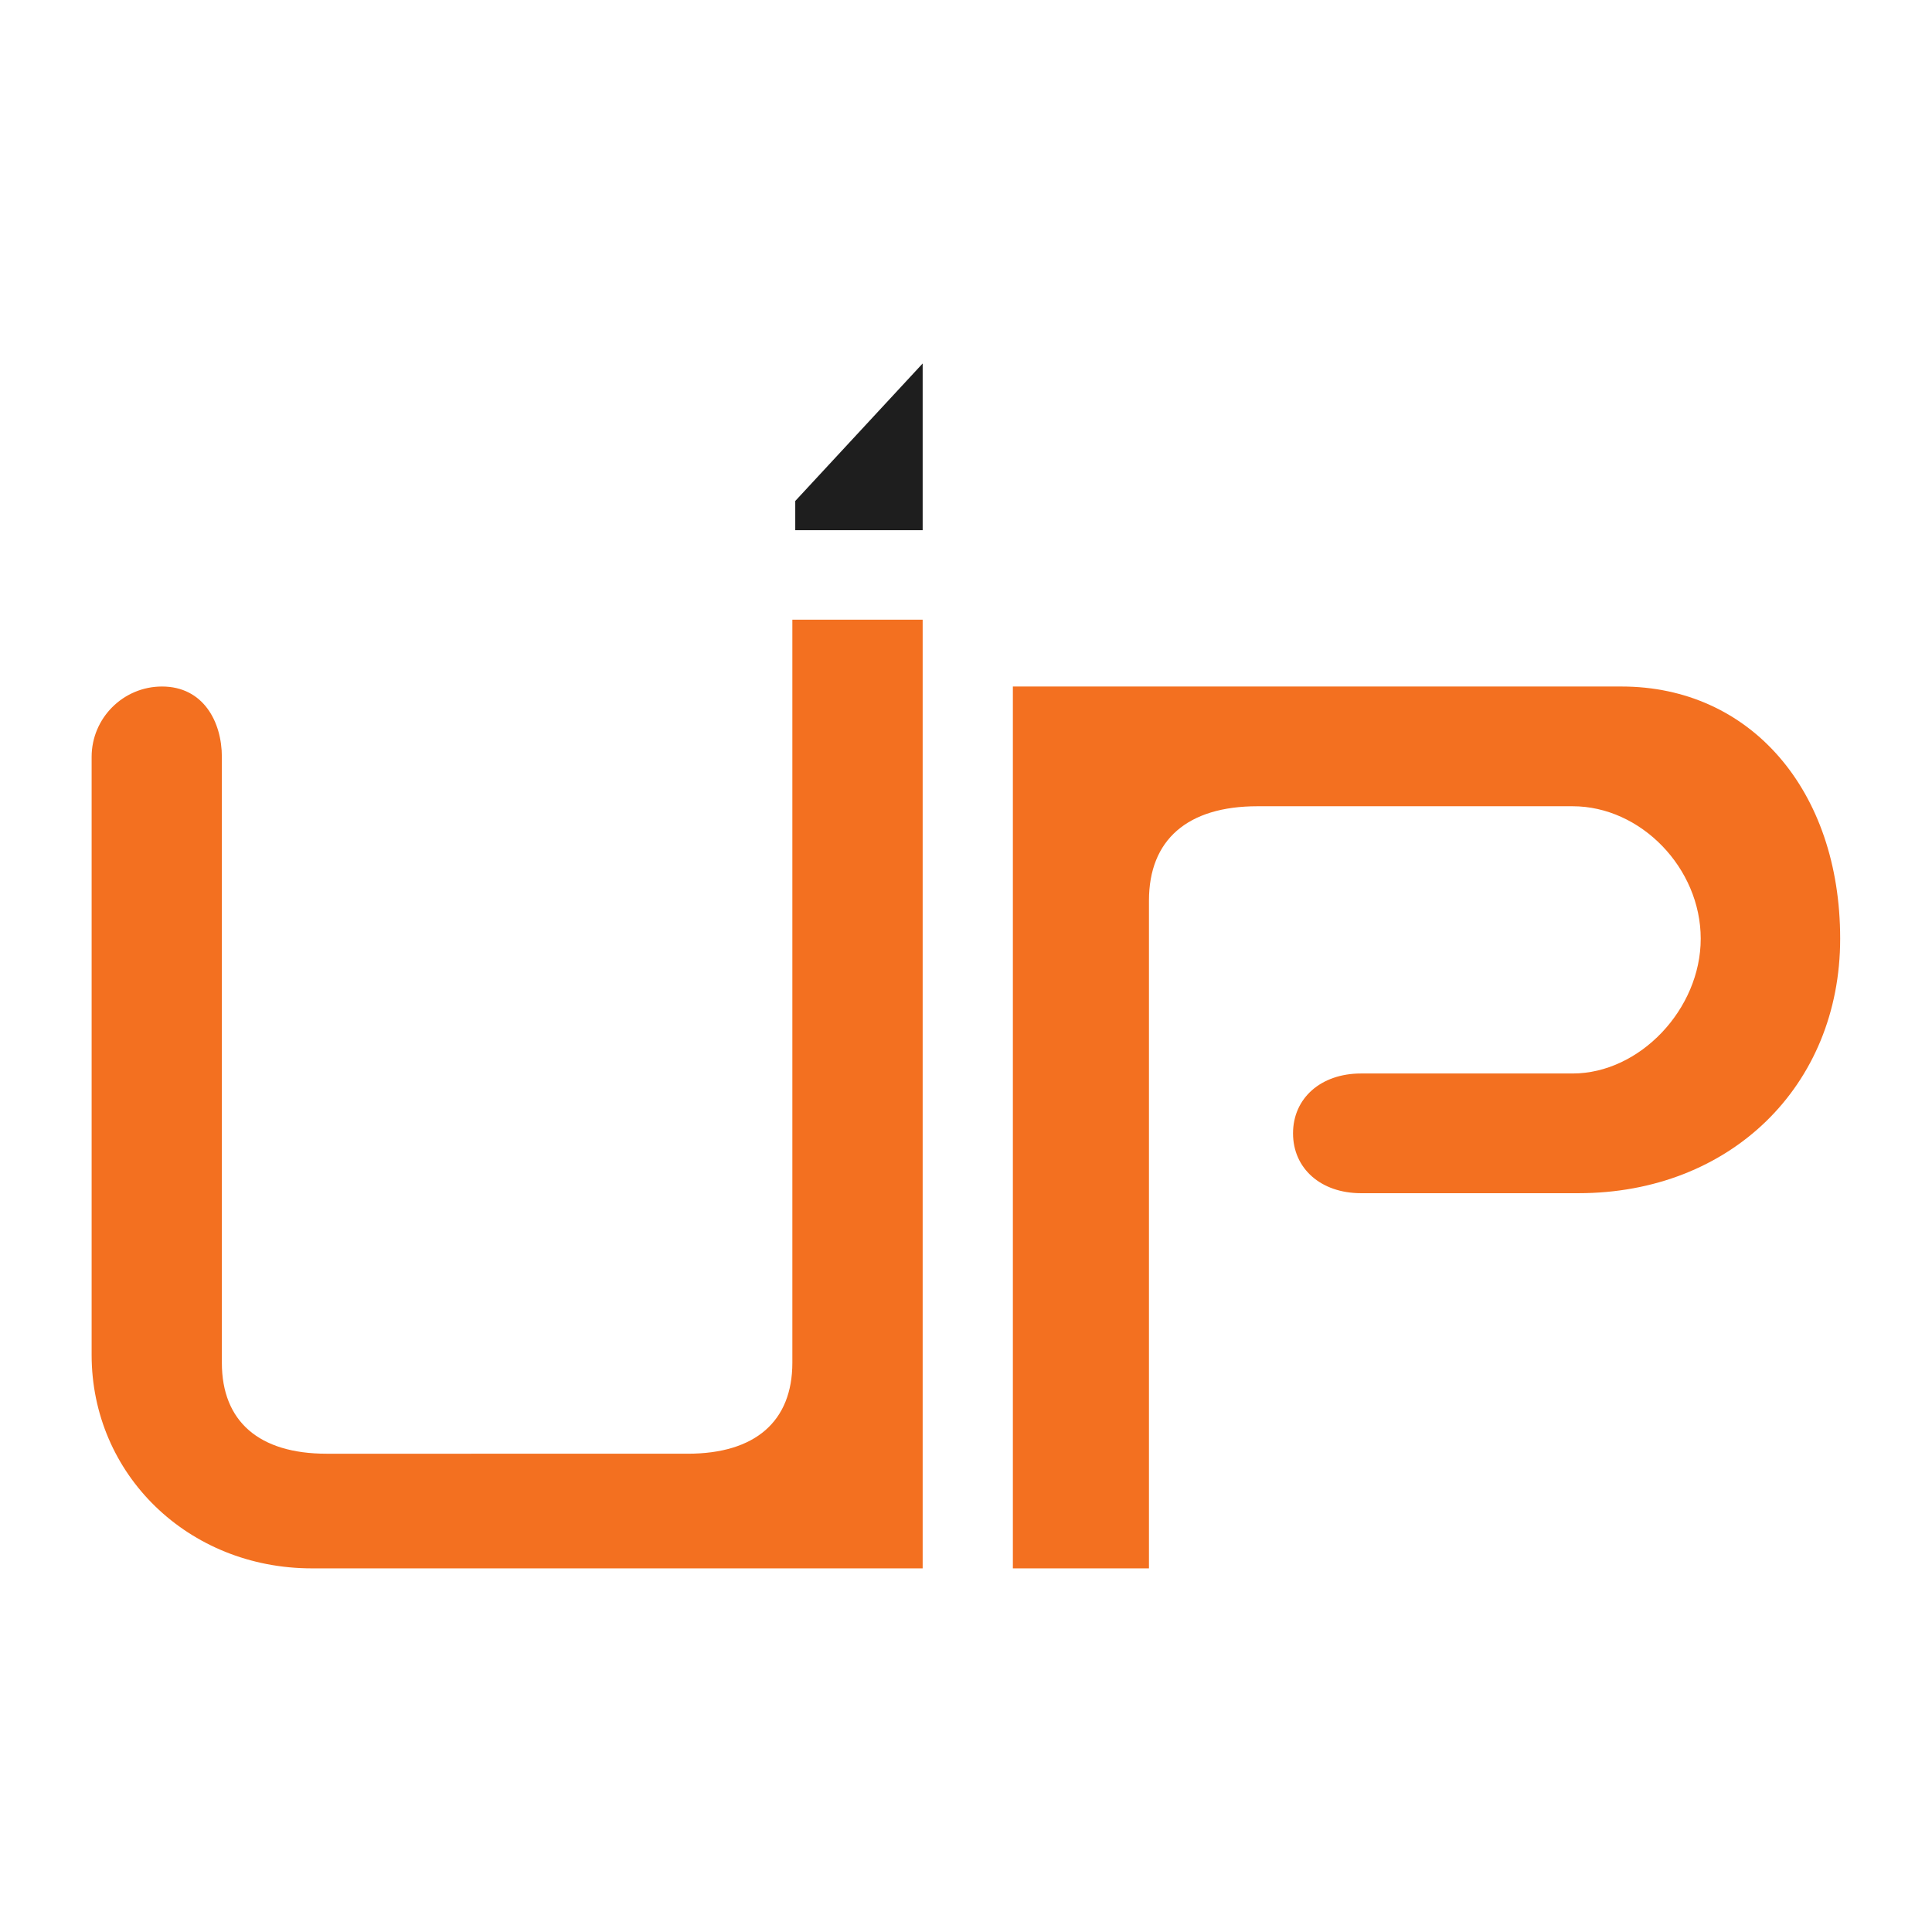 <?xml version="1.0" encoding="UTF-8" standalone="no"?> <svg xmlns:dc="http://purl.org/dc/elements/1.1/" xmlns:cc="http://creativecommons.org/ns#" xmlns:rdf="http://www.w3.org/1999/02/22-rdf-syntax-ns#" xmlns:svg="http://www.w3.org/2000/svg" xmlns="http://www.w3.org/2000/svg" xmlns:sodipodi="http://sodipodi.sourceforge.net/DTD/sodipodi-0.dtd" xmlns:inkscape="http://www.inkscape.org/namespaces/inkscape" width="512" height="512" viewBox="0 0 135.467 135.467" version="1.1" id="svg132" inkscape:version="1.0.2-2 (e86c870879, 2021-01-15)" sodipodi:docname="UP quadrado.svg"><defs id="defs126"></defs><g inkscape:label="Layer 1" inkscape:groupmode="layer" id="layer1" transform="translate(-2.462,-12.579)"><g id="g173" transform="matrix(1.884,0,0,1.884,7.146,26.152)"><path d="m 9.119,51.166 c -4.595,0 -8.195,-3.49 -8.195,-7.946 V 20.966 c 0,-1.445 1.175,-2.62 2.62,-2.62 1.539,0 2.227,1.316 2.227,2.62 v 22.547 c 0,2.184 1.384,3.386 3.896,3.386 H 23.11 c 2.51,0 3.893,-1.203 3.893,-3.386 V 15.858 h 4.85 v 35.308 z" style="fill:#f37020;fill-opacity:1;fill-rule:nonzero;stroke:none;stroke-width:0.65" id="path38"></path><path d="M 35.21,51.166 V 18.346 h 22.654 c 4.791,0 8.136,3.858 8.136,9.384 0,5.489 -4.096,9.473 -9.74,9.473 h -8.095 c -1.489,0 -2.528,-0.916 -2.528,-2.227 0,-1.312 1.039,-2.228 2.528,-2.228 h 7.879 c 2.494,0 4.766,-2.392 4.766,-5.017 0,-2.626 -2.227,-4.929 -4.766,-4.929 H 44.314 c -2.605,0 -4.039,1.247 -4.039,3.512 v 24.852 z" style="fill:#f37020;fill-opacity:1;fill-rule:nonzero;stroke:none;stroke-width:0.65" id="path42"></path><path d="m 27.111,11.441 4.742,-5.118 v 6.205 h -4.742 z" style="fill:#1e1e1e;fill-opacity:1;fill-rule:nonzero;stroke:none;stroke-width:0.65" id="path54"></path></g></g></svg> 